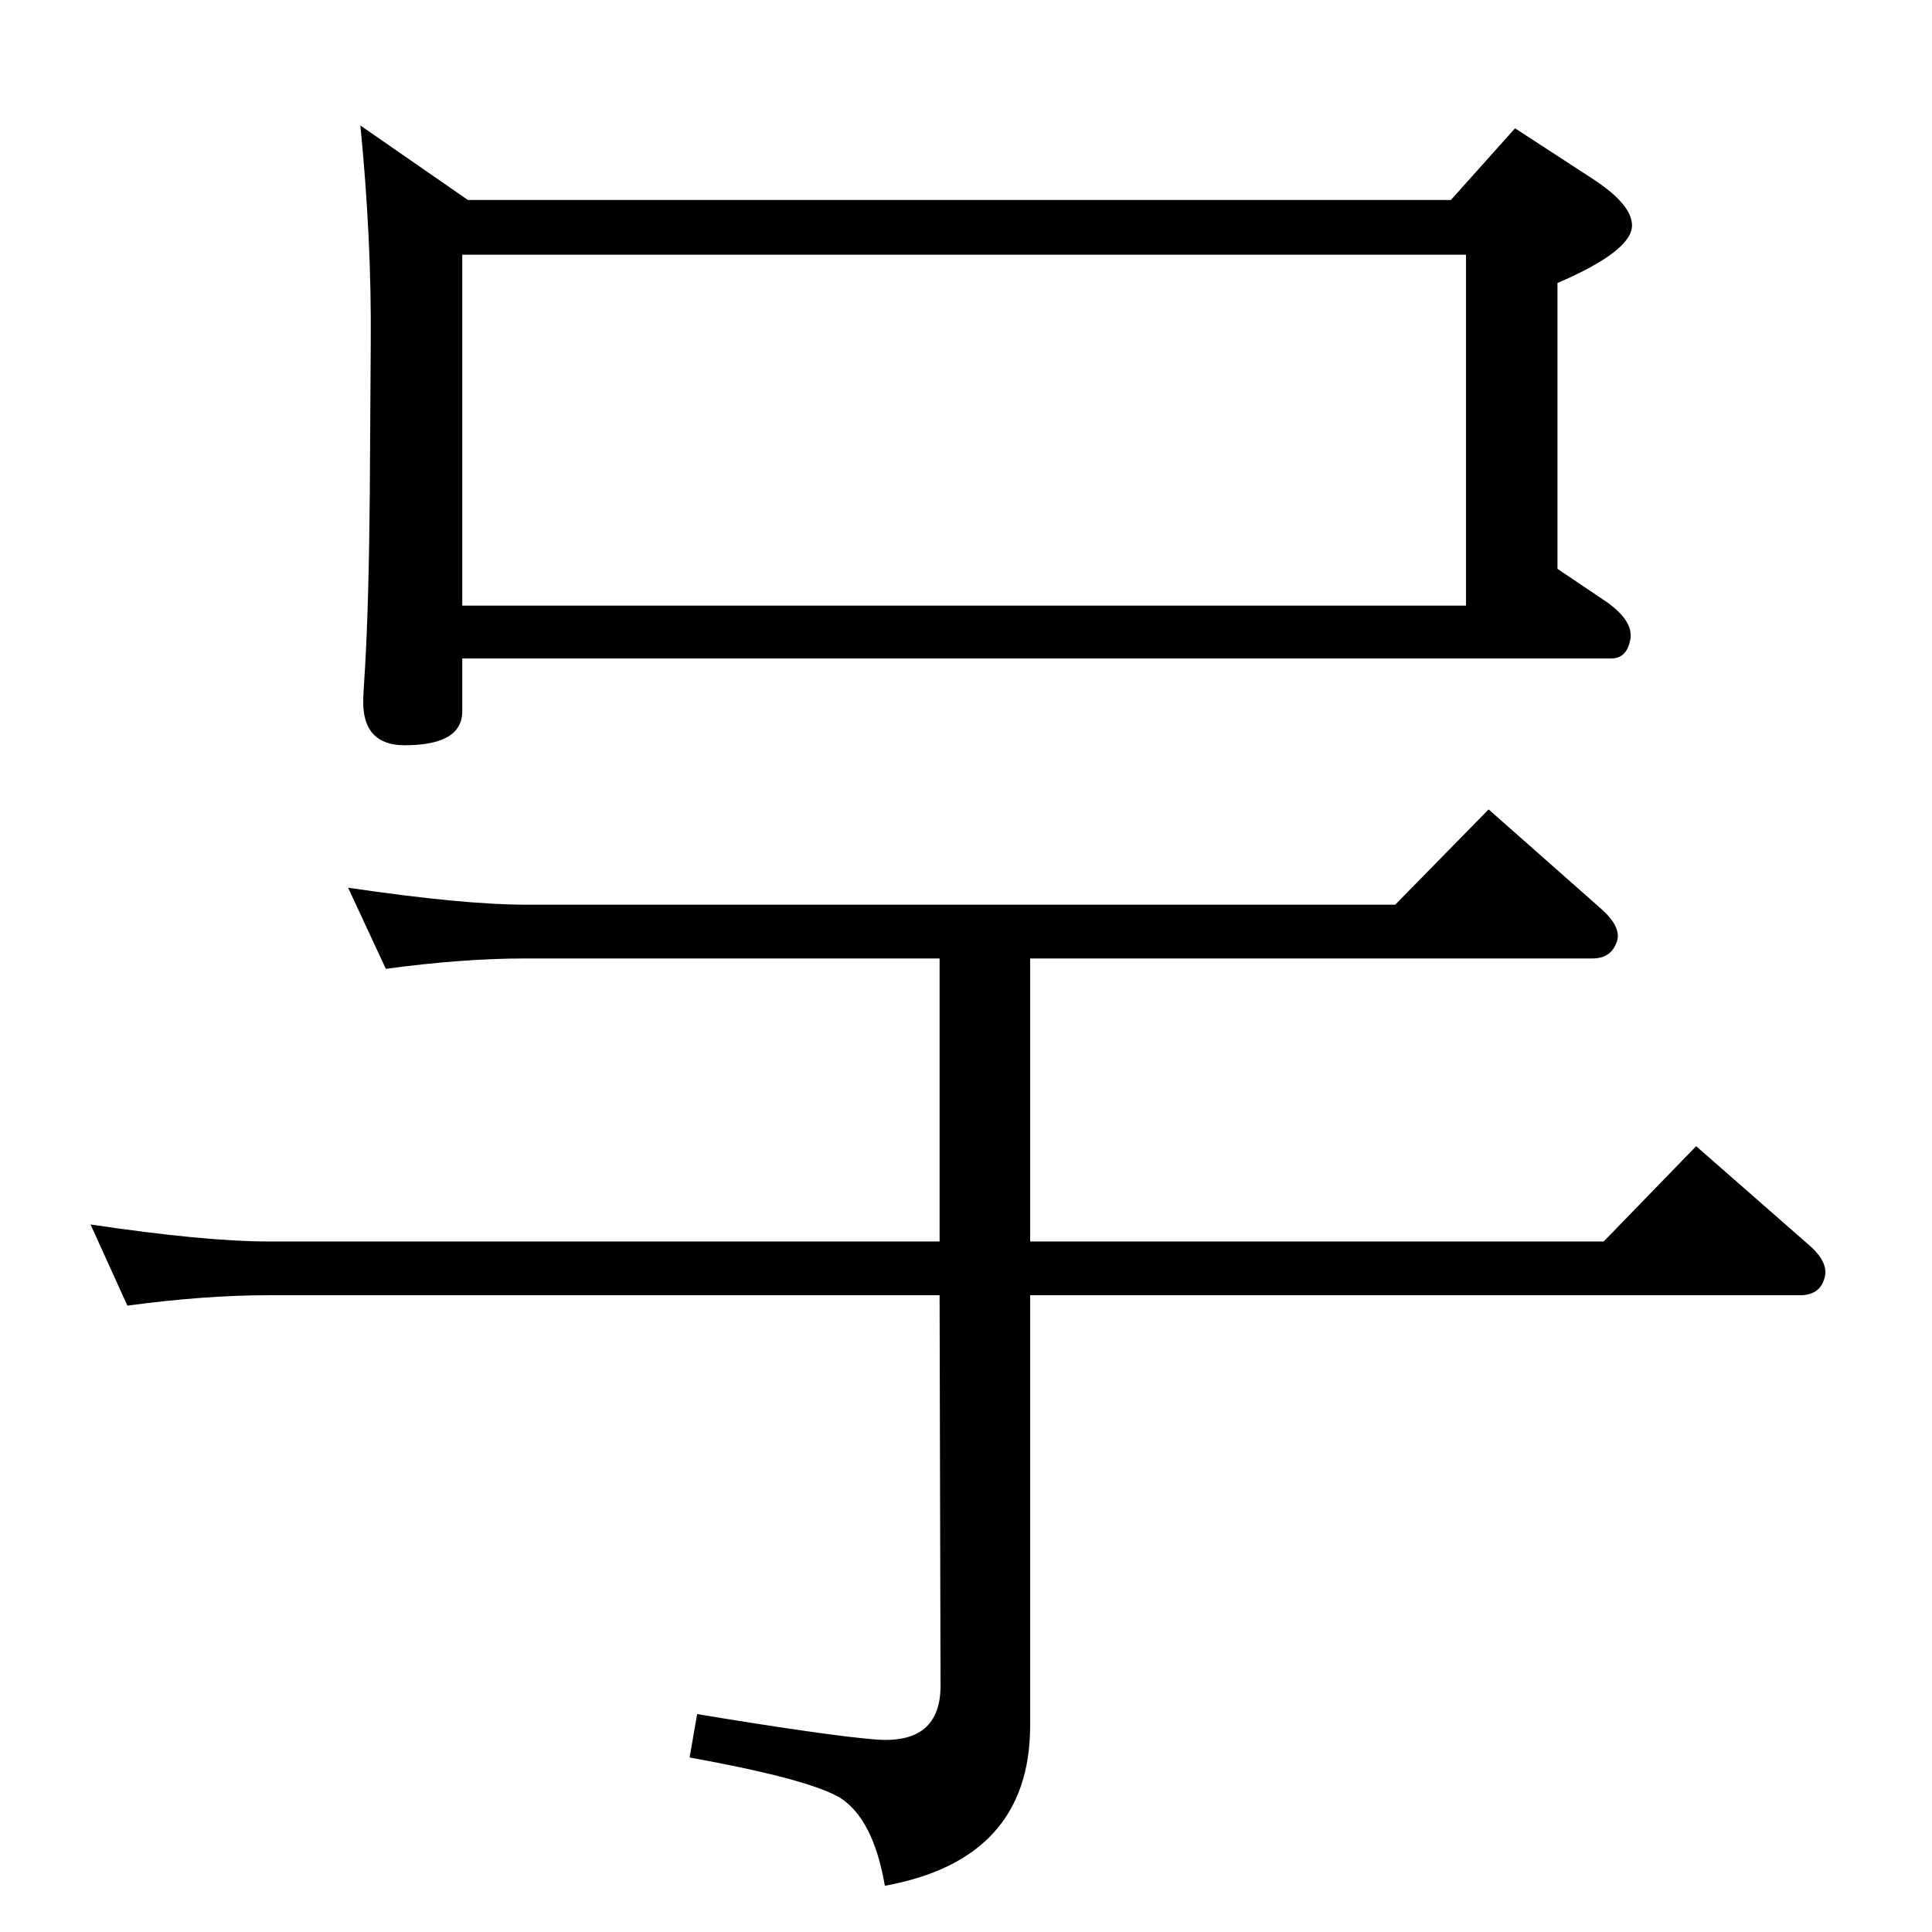 <?xml version="1.0" standalone="no"?>
<!DOCTYPE svg PUBLIC "-//W3C//DTD SVG 1.1//EN" "http://www.w3.org/Graphics/SVG/1.1/DTD/svg11.dtd" >
<svg xmlns="http://www.w3.org/2000/svg" xmlns:xlink="http://www.w3.org/1999/xlink" version="1.1" viewBox="0 0 2048 2048">
  <g transform="matrix(1 0 0 -1 0 2048)">
   <path fill="currentColor"
d="M1092 1032v-300h608l98 101l121 -106q20 -18 15 -34q-5 -18 -26 -18h-816v-456q0 -142 -154 -170q-12 70 -47 93q-33 20 -160 43l8 46q139 -23 190 -27q68 -5 68 57l-1 414h-712q-67 0 -149 -11l-39 86q121 -18 188 -18h712v300h-439q-67 0 -148 -11l-40 86
q122 -18 188 -18h922l99 101l120 -106q21 -19 16 -34q-6 -18 -26 -18h-596zM490 1350v-56q0 -36 -61 -36q-44 0 -44 46q0 7 2 37q4 69 5 184l1 159q1 110 -11 231l114 -79h1042l68 76l83 -54q41 -27 41 -49q0 -27 -79 -61v-303l46 -31q36 -23 31 -45q-4 -19 -20 -19h-34
h-1184zM490 1406h1064v372h-1064v-372z" />
  </g>

</svg>
